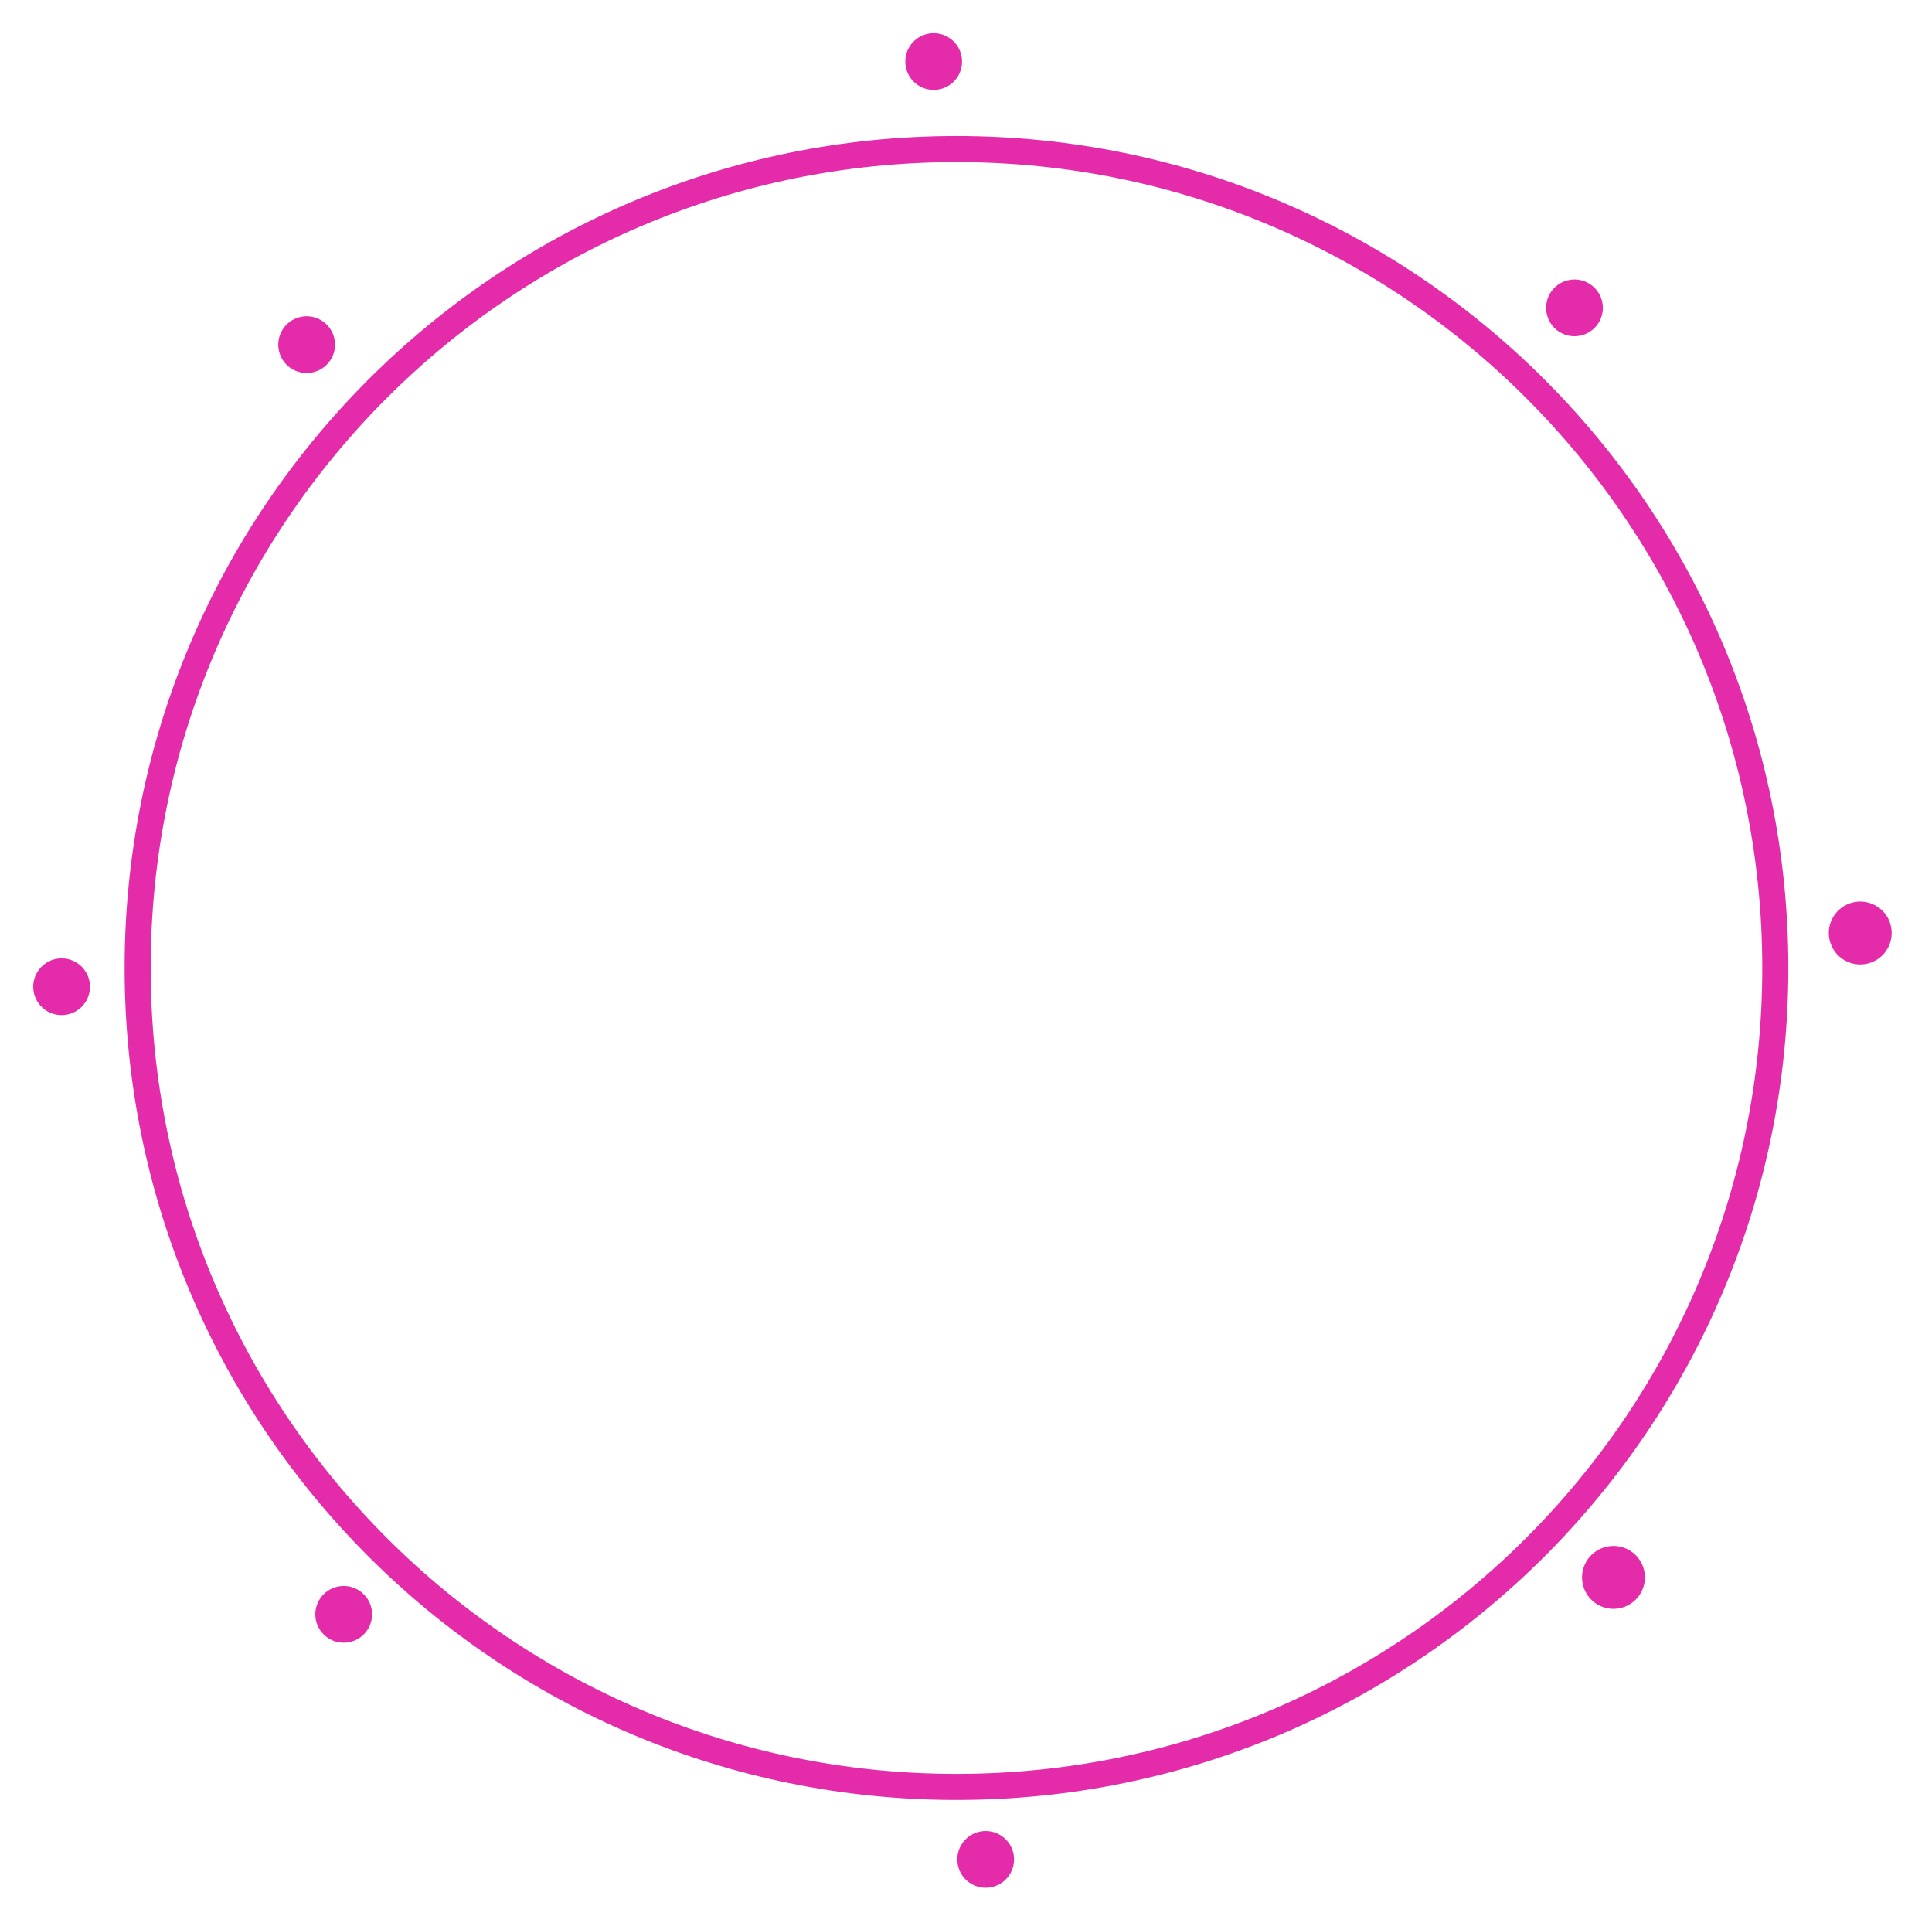 <svg width="215" height="214" viewBox="0 0 215 214" fill="none" xmlns="http://www.w3.org/2000/svg">
<path d="M197.563 107.706C197.563 158.031 156.766 198.828 106.441 198.828C56.115 198.828 15.318 158.031 15.318 107.706C15.318 57.38 56.115 16.583 106.441 16.583C156.766 16.583 197.563 57.38 197.563 107.706Z" stroke="#E42CAB" stroke-width="2.902" stroke-linecap="round" stroke-linejoin="round"/>
<path d="M178.328 33.725C178.621 35.444 177.464 37.075 175.745 37.368C174.026 37.661 172.395 36.504 172.102 34.785C171.809 33.065 172.966 31.434 174.685 31.142C176.404 30.849 178.036 32.005 178.328 33.725Z" fill="#E42BAA"/>
<path d="M105.73 4.269C107.153 5.278 107.489 7.249 106.48 8.672C105.471 10.095 103.5 10.43 102.077 9.421C100.654 8.412 100.319 6.441 101.327 5.019C102.336 3.596 104.307 3.26 105.73 4.269Z" fill="#E42BAA"/>
<path d="M33.594 35.234C35.313 34.942 36.945 36.098 37.237 37.818C37.53 39.537 36.374 41.168 34.654 41.461C32.935 41.754 31.304 40.597 31.011 38.878C30.718 37.158 31.875 35.527 33.594 35.234Z" fill="#E42BAA"/>
<path d="M4.28 107.964C5.289 106.541 7.26 106.206 8.683 107.215C10.105 108.223 10.441 110.195 9.432 111.617C8.423 113.04 6.452 113.376 5.029 112.367C3.607 111.358 3.271 109.387 4.28 107.964Z" fill="#E42BAA"/>
<path d="M35.134 180.155C34.842 178.435 35.998 176.804 37.718 176.512C39.437 176.219 41.068 177.375 41.361 179.095C41.654 180.814 40.497 182.445 38.778 182.738C37.058 183.031 35.427 181.874 35.134 180.155Z" fill="#E42BAA"/>
<path d="M107.864 209.469C106.441 208.46 106.106 206.489 107.115 205.066C108.123 203.644 110.094 203.308 111.517 204.317C112.94 205.326 113.276 207.297 112.267 208.72C111.258 210.142 109.287 210.478 107.864 209.469Z" fill="#E42BAA"/>
<path d="M180.141 178.963C178.236 179.287 176.429 178.006 176.104 176.1C175.78 174.195 177.062 172.388 178.967 172.063C180.872 171.739 182.68 173.02 183.004 174.926C183.328 176.831 182.047 178.638 180.141 178.963Z" fill="#E42BAA"/>
<path d="M209.87 105.838C208.752 107.414 206.568 107.786 204.992 106.668C203.415 105.55 203.043 103.366 204.161 101.79C205.279 100.213 207.463 99.841 209.04 100.959C210.616 102.077 210.988 104.261 209.87 105.838Z" fill="#E42BAA"/>
</svg>
